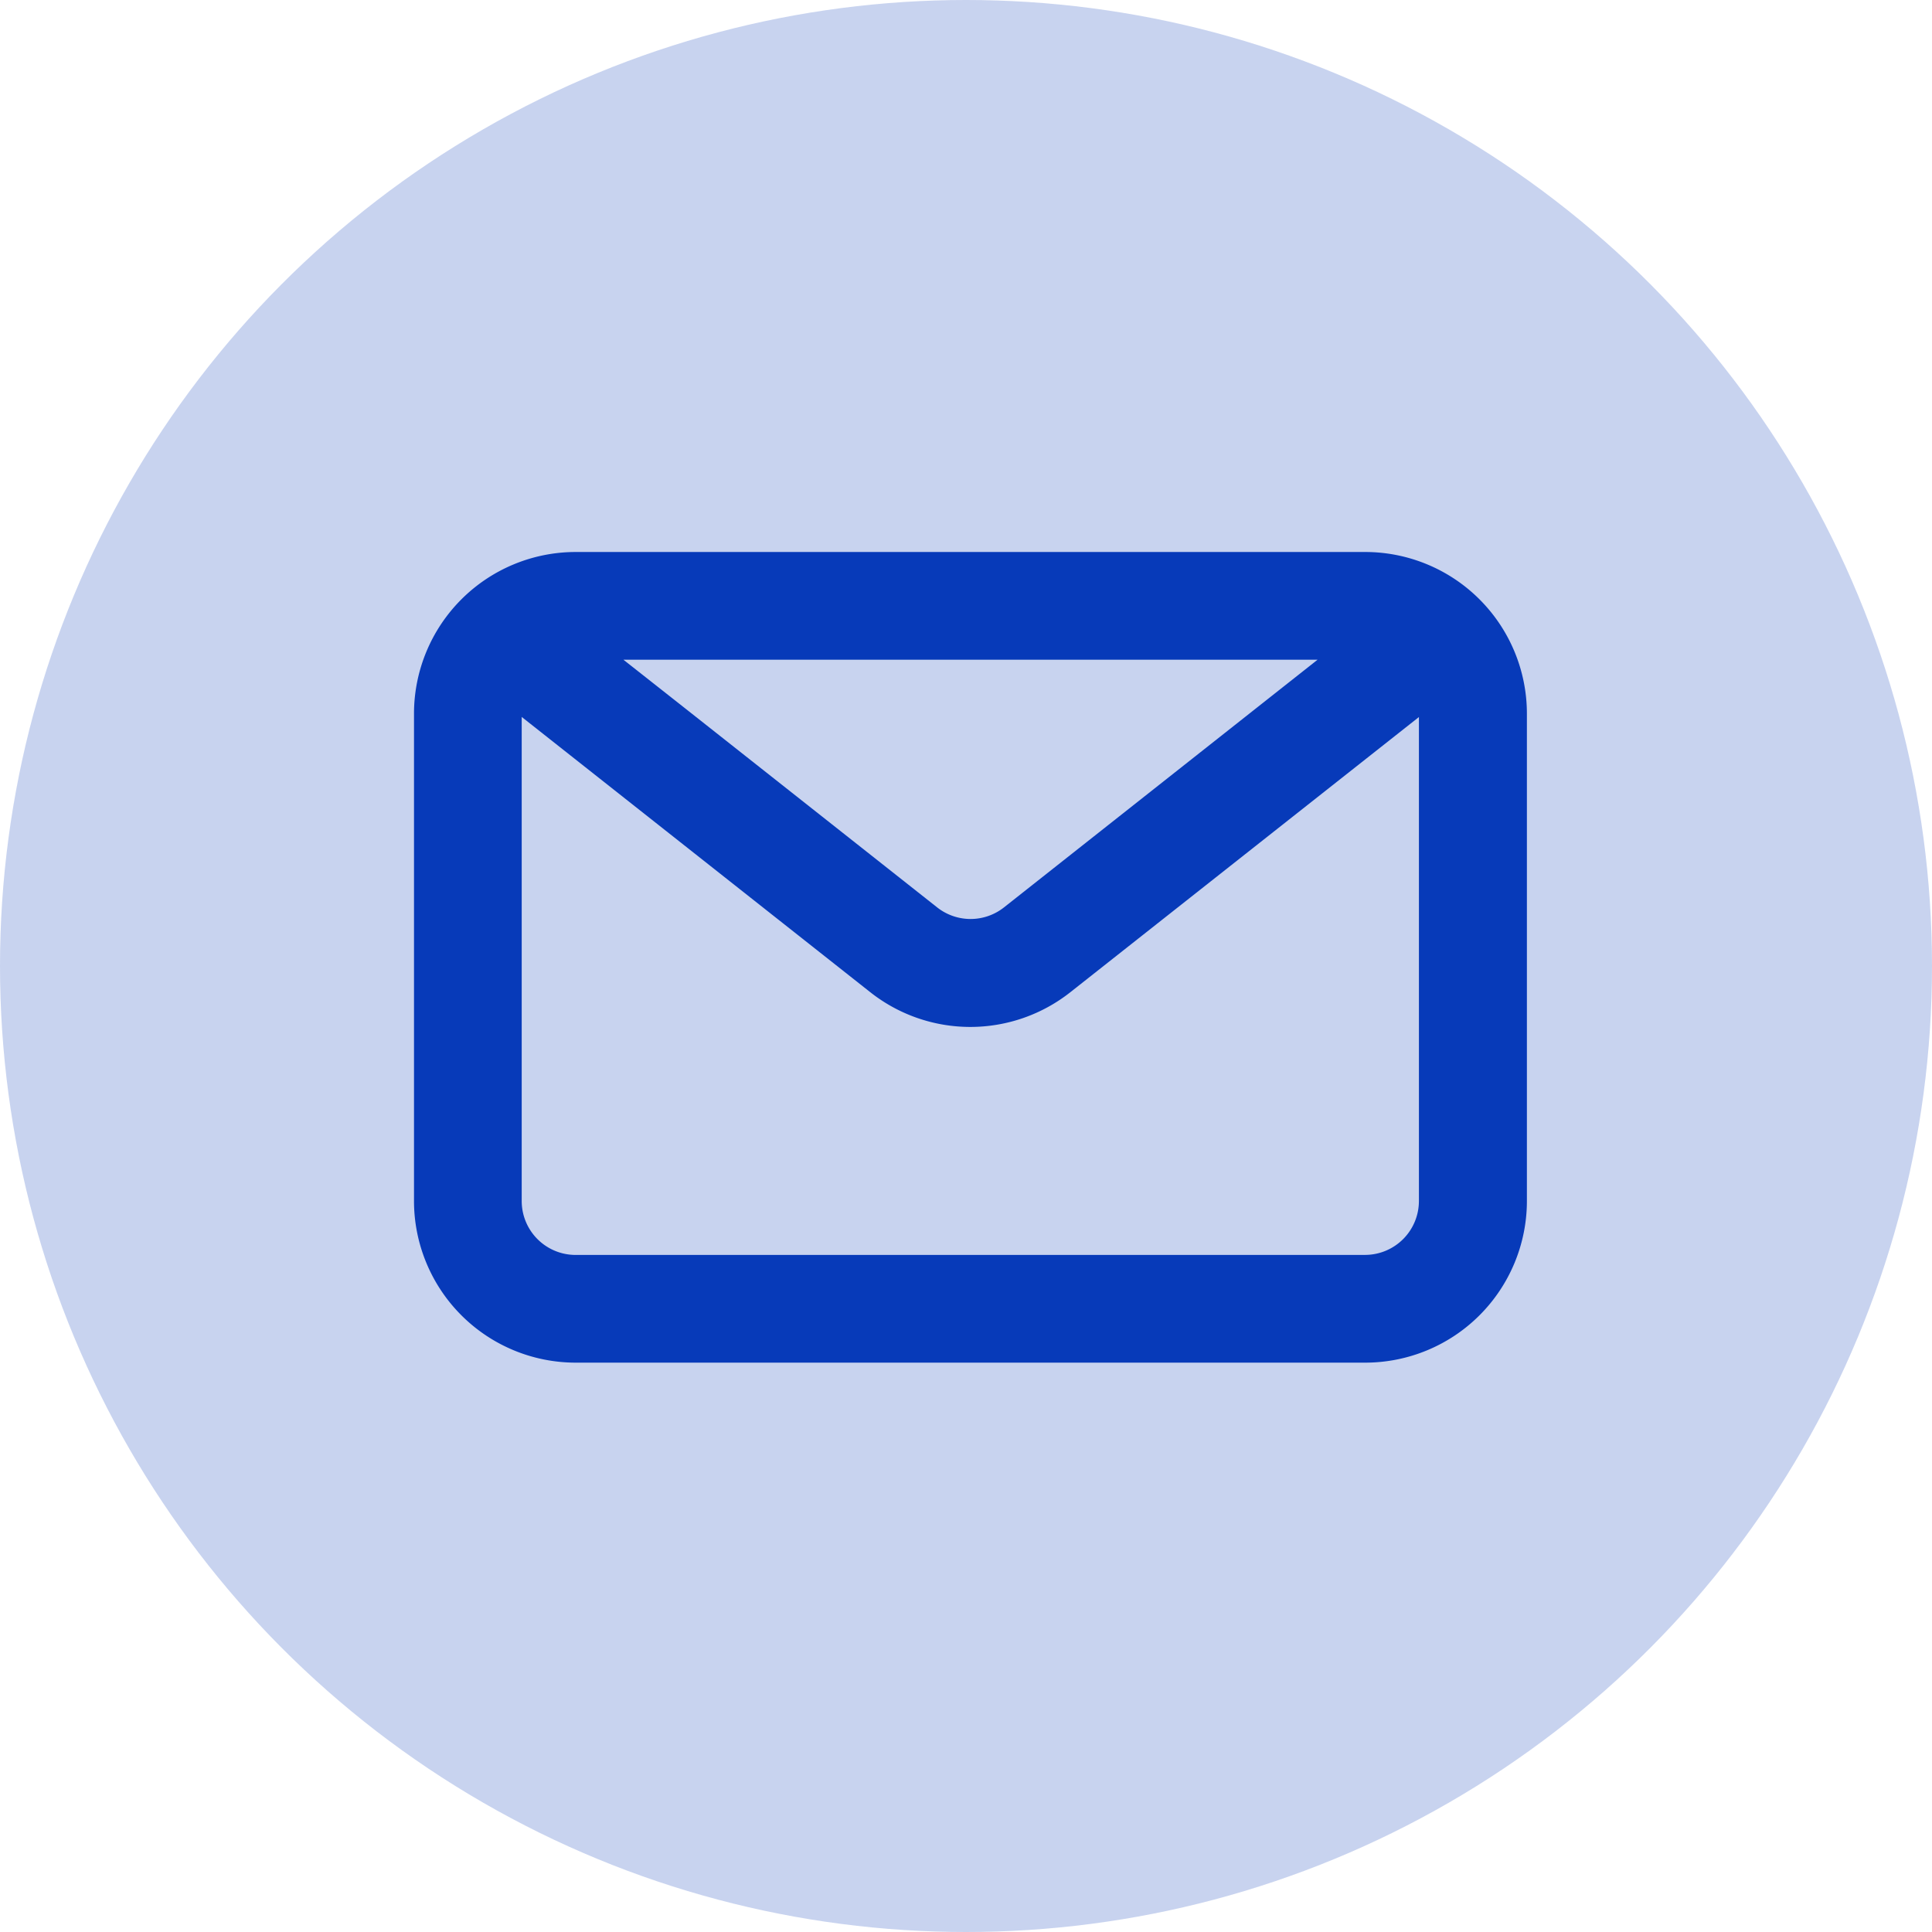 <svg xmlns="http://www.w3.org/2000/svg" width="56" height="56" viewBox="0 0 56 56">
  <g id="Group_1294" data-name="Group 1294" transform="translate(-112 -1312)">
    <circle id="Ellipse_127" data-name="Ellipse 127" cx="28" cy="28" r="28" transform="translate(112 1312)" fill="rgba(7,58,185,0.22)"/>
    <path id="email" d="M28.075,4.71H5.183A4.688,4.688,0,0,0,.5,9.393V23.524a4.688,4.688,0,0,0,4.683,4.683H28.075a4.688,4.688,0,0,0,4.683-4.683V9.393A4.688,4.688,0,0,0,28.075,4.71ZM26.691,7.832,25.255,8.966,17.6,15.012a1.563,1.563,0,0,1-1.935,0L8.273,9.174,6.57,7.832H26.692Zm1.384,17.253H5.183a1.563,1.563,0,0,1-1.561-1.561V9.491l10.1,7.976a4.68,4.68,0,0,0,5.806,0l10.1-7.973V23.524A1.563,1.563,0,0,1,28.075,25.084Z" transform="translate(123.5 1323.29)" fill="#073ab9"/>
  </g>
</svg>
